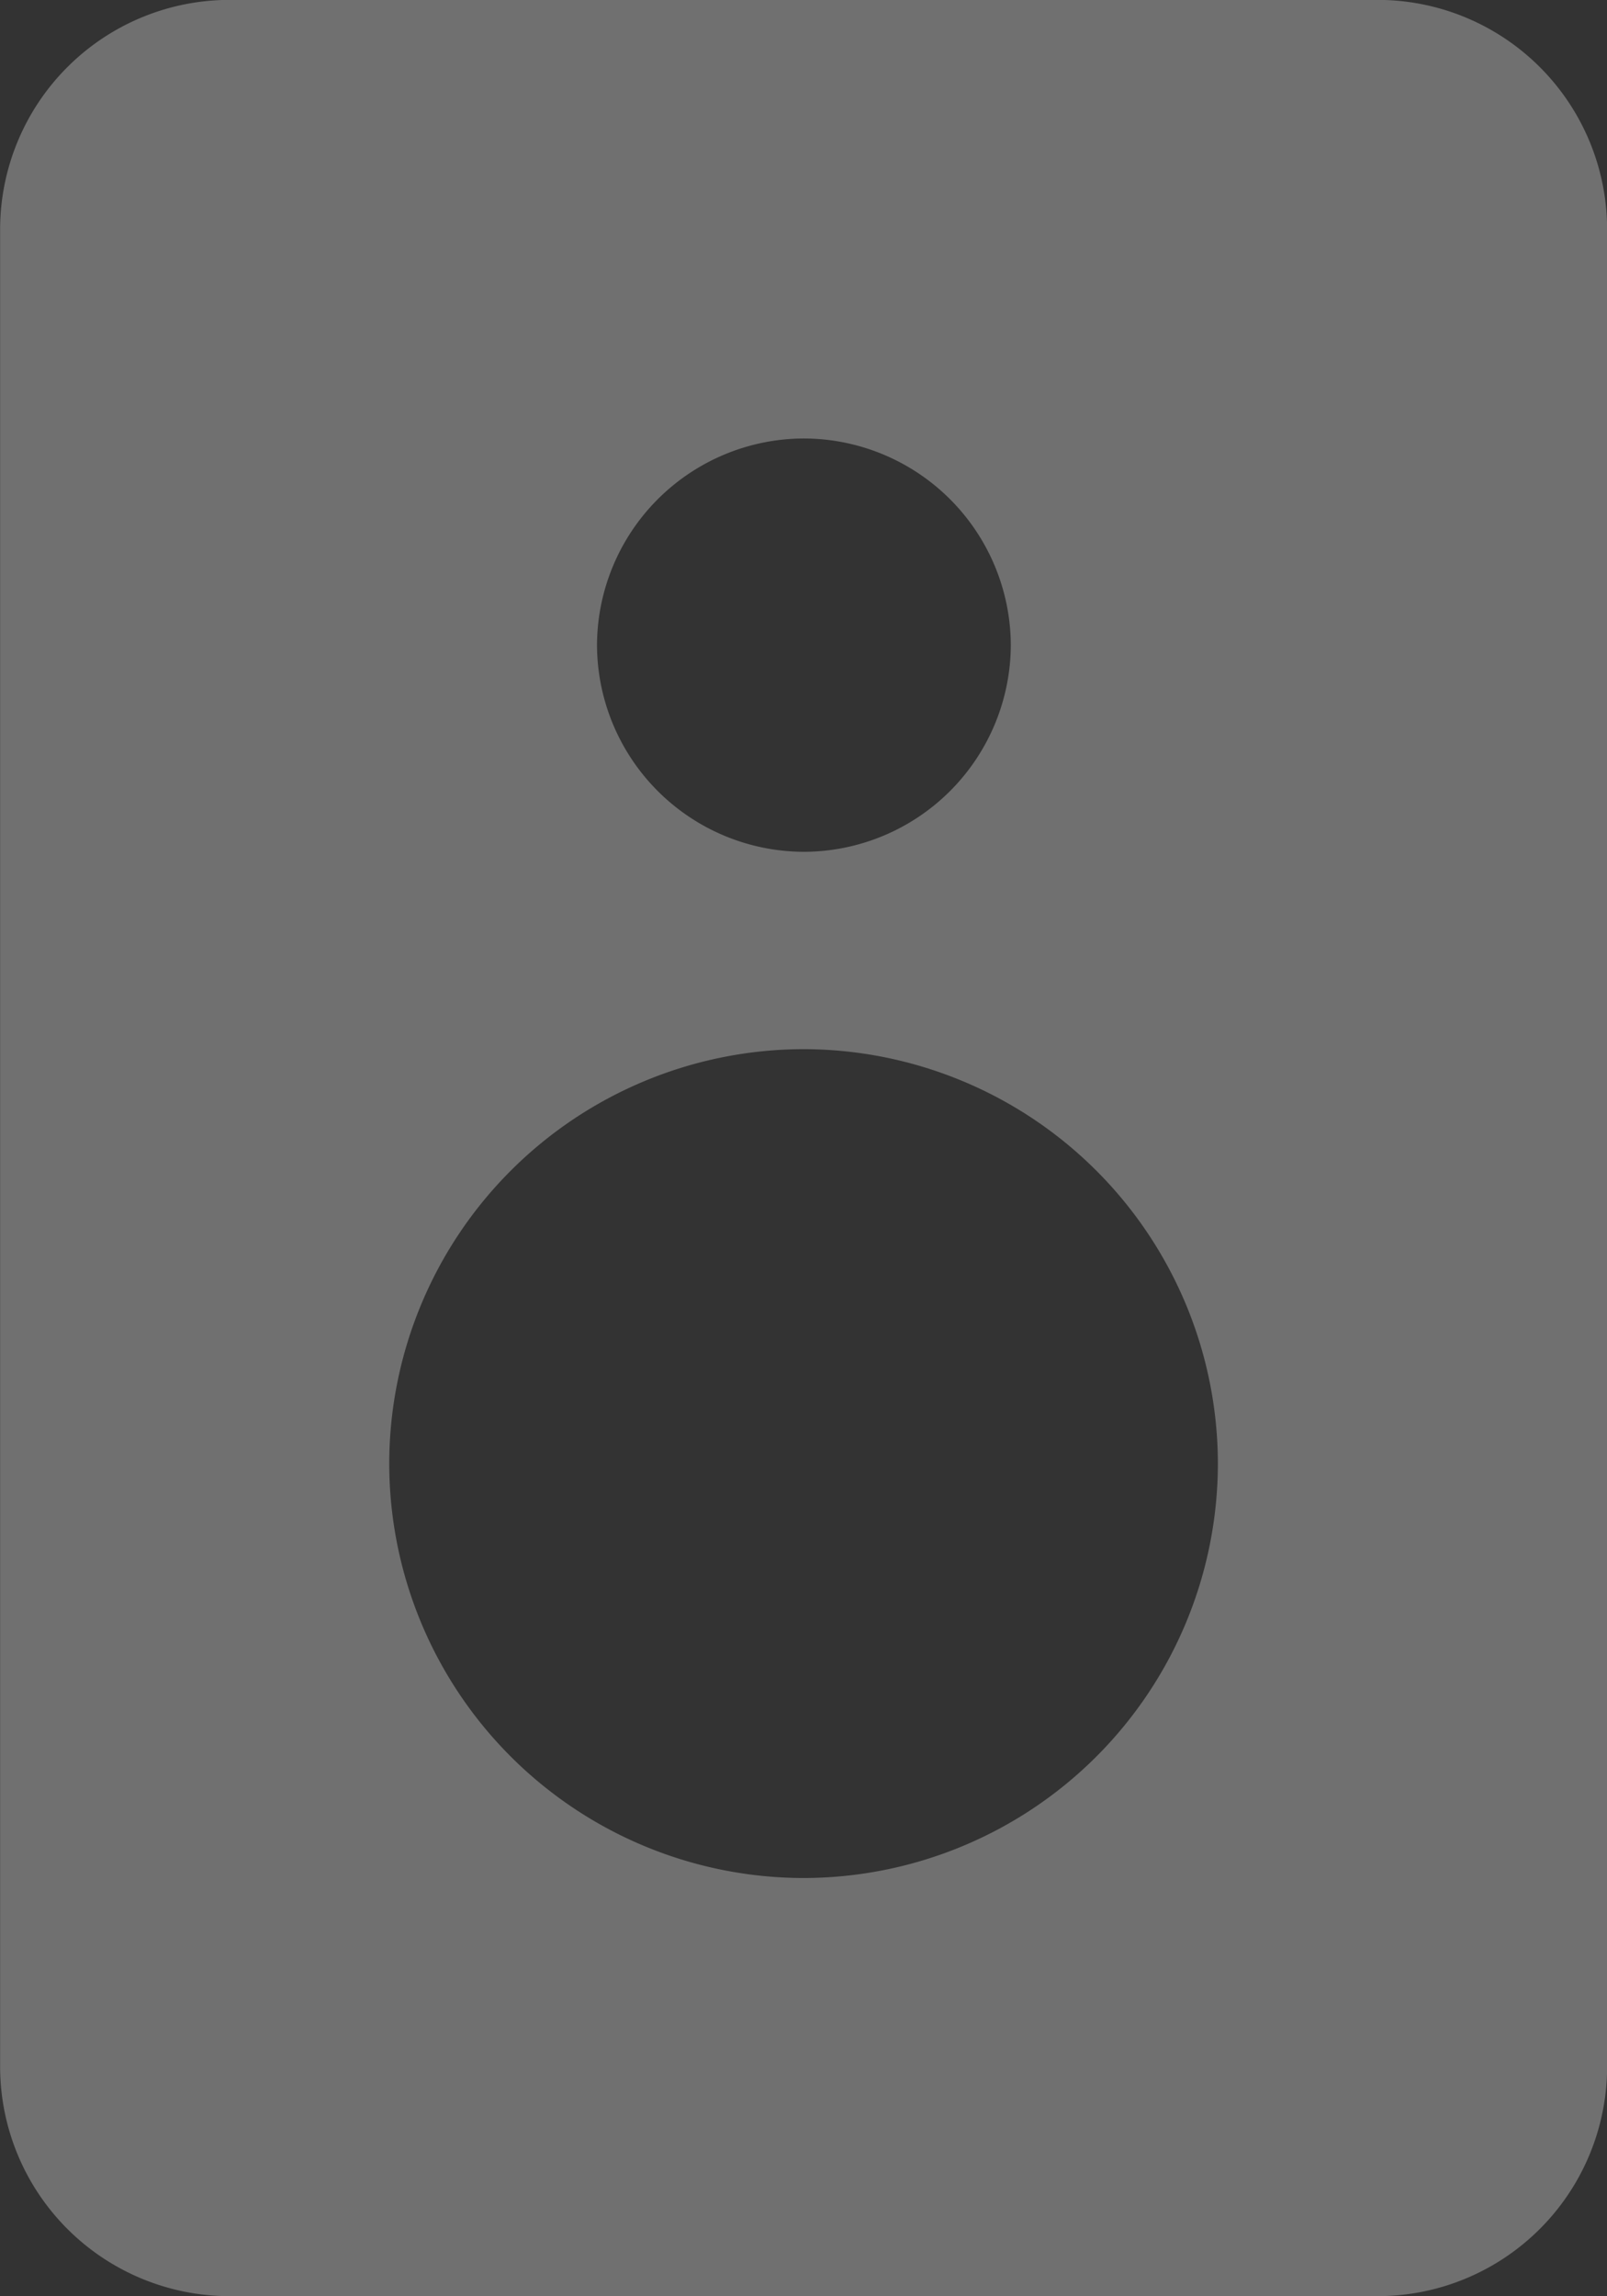 <svg xmlns="http://www.w3.org/2000/svg" width="14" height="20" viewBox="0 0 14 20">
    <rect x="0" y="0" width="14" height="20" fill="#333333" stroke="none"/>
    <path id="event"
        d="M-3202.781-2813.171h-10a2,2,0,0,1-2-2v-16a2,2,0,0,1,2-2h10a2,2,0,0,1,2,2v16A2,2,0,0,1-3202.781-2813.171Zm-5-10.861a3.614,3.614,0,0,0-3.61,3.61,3.613,3.613,0,0,0,3.61,3.609,3.613,3.613,0,0,0,3.609-3.609A3.614,3.614,0,0,0-3207.781-2824.032Zm0-5.319a1.807,1.807,0,0,0-1.8,1.8,1.807,1.807,0,0,0,1.8,1.8,1.807,1.807,0,0,0,1.805-1.8A1.807,1.807,0,0,0-3207.782-2829.351Z"
        transform="translate(3214.782 2833.17)" fill="#fff" opacity="0.3" />
</svg>
